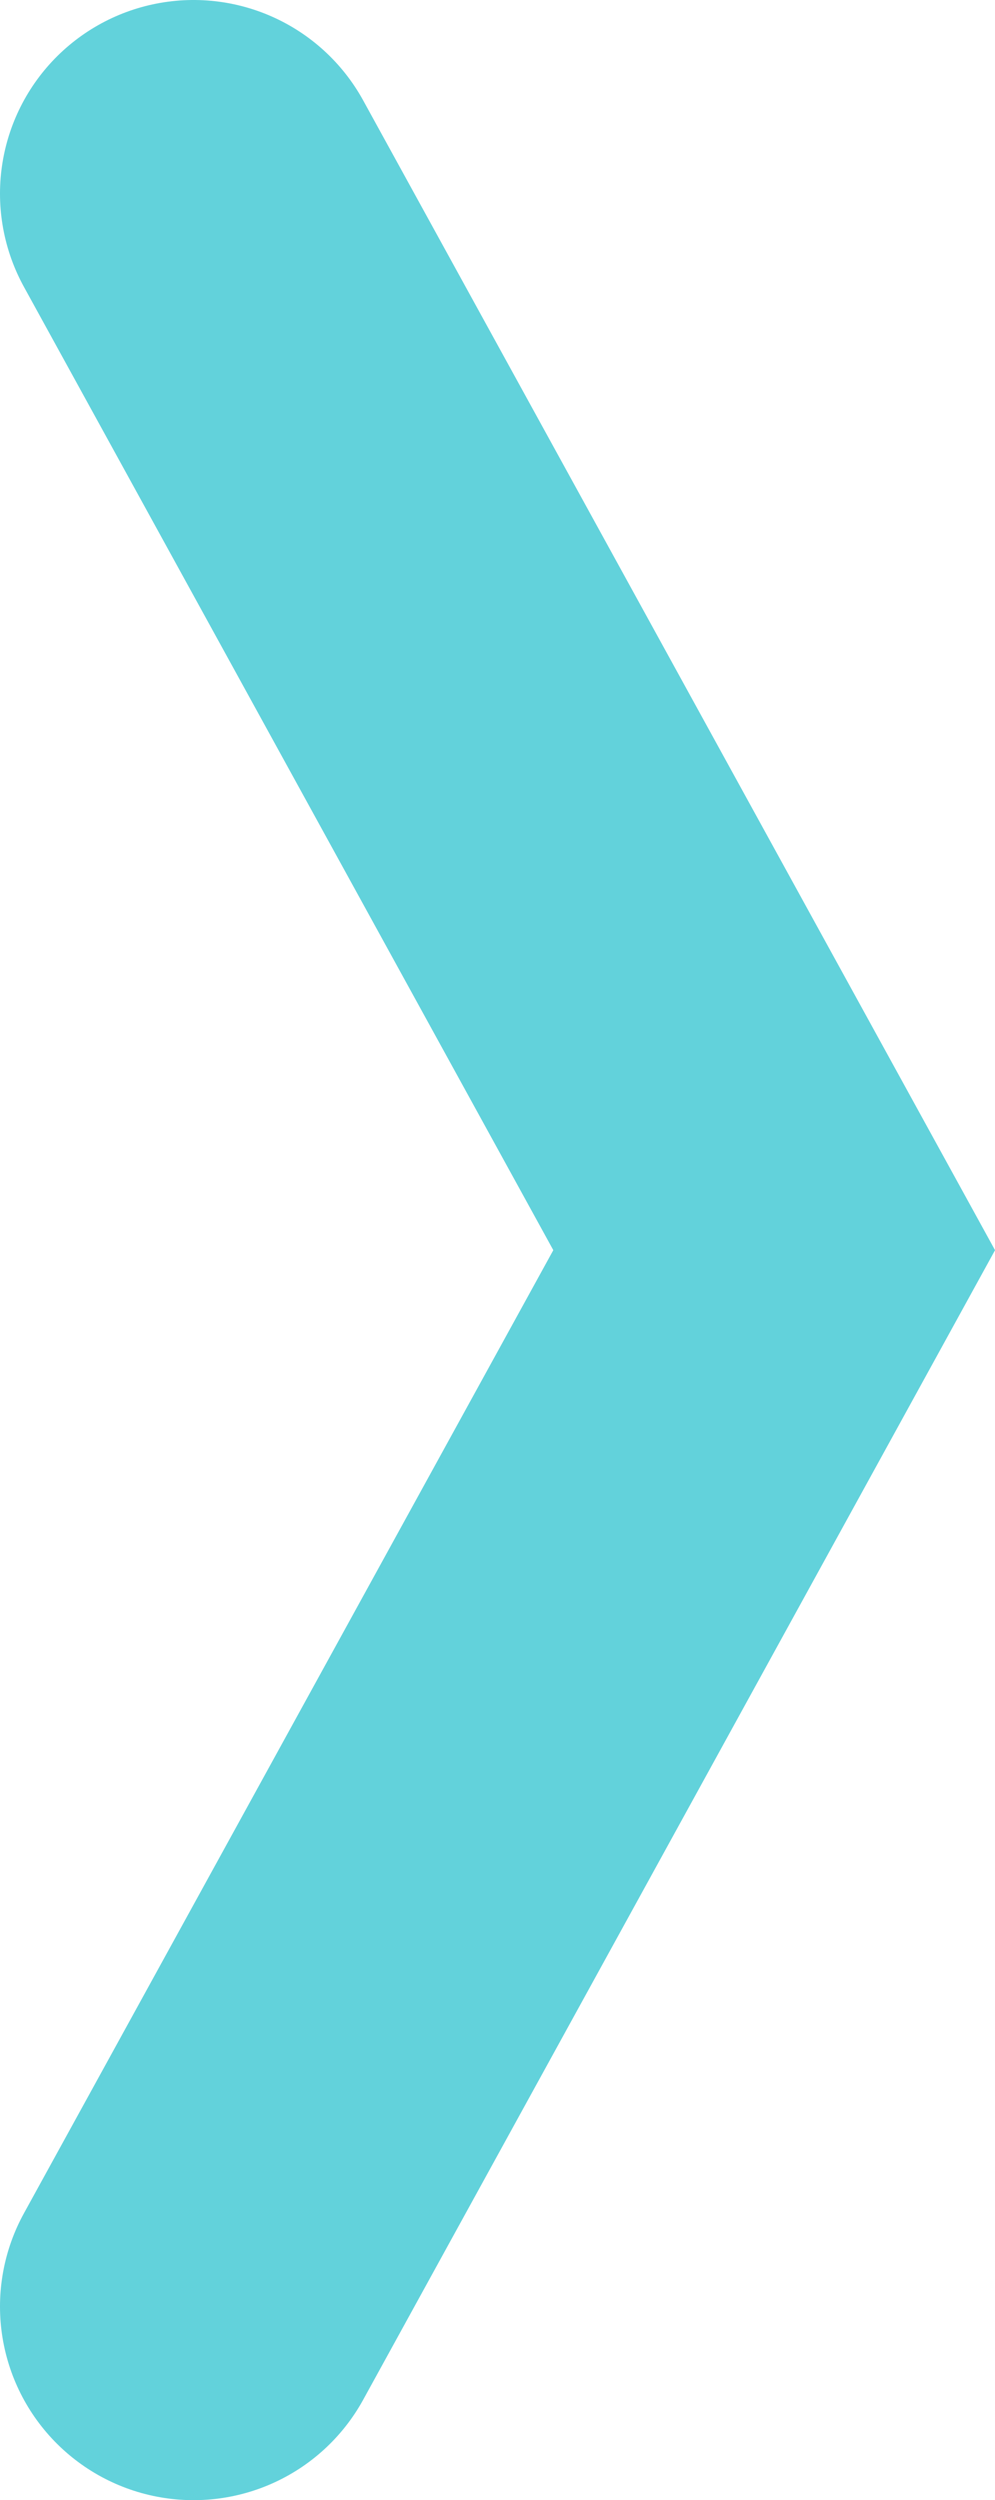 <svg xmlns="http://www.w3.org/2000/svg" xmlns:xlink="http://www.w3.org/1999/xlink" viewBox="0 0 5.141 12.913">
  <defs>
    <style>
      .cls-1, .cls-3 {
        fill: none;
      }

      .cls-2 {
        clip-path: url(#clip-path);
      }

      .cls-3 {
        stroke: #62d2db;
        stroke-linecap: round;
        stroke-width: 2px;
      }
    </style>
    <clipPath id="clip-path">
      <path id="Path_11" data-name="Path 11" class="cls-1" d="M0,0H5.141V-12.913H0Z"/>
    </clipPath>
  </defs>
  <g id="Group_18" data-name="Group 18" transform="translate(0 12.913)">
    <g id="Group_17" data-name="Group 17" class="cls-2">
      <g id="Group_16" data-name="Group 16" transform="translate(1 -11.913)">
        <path id="Path_10" data-name="Path 10" class="cls-3" d="M0,0,3,5.457,0,10.913"/>
      </g>
    </g>
  </g>
</svg>
